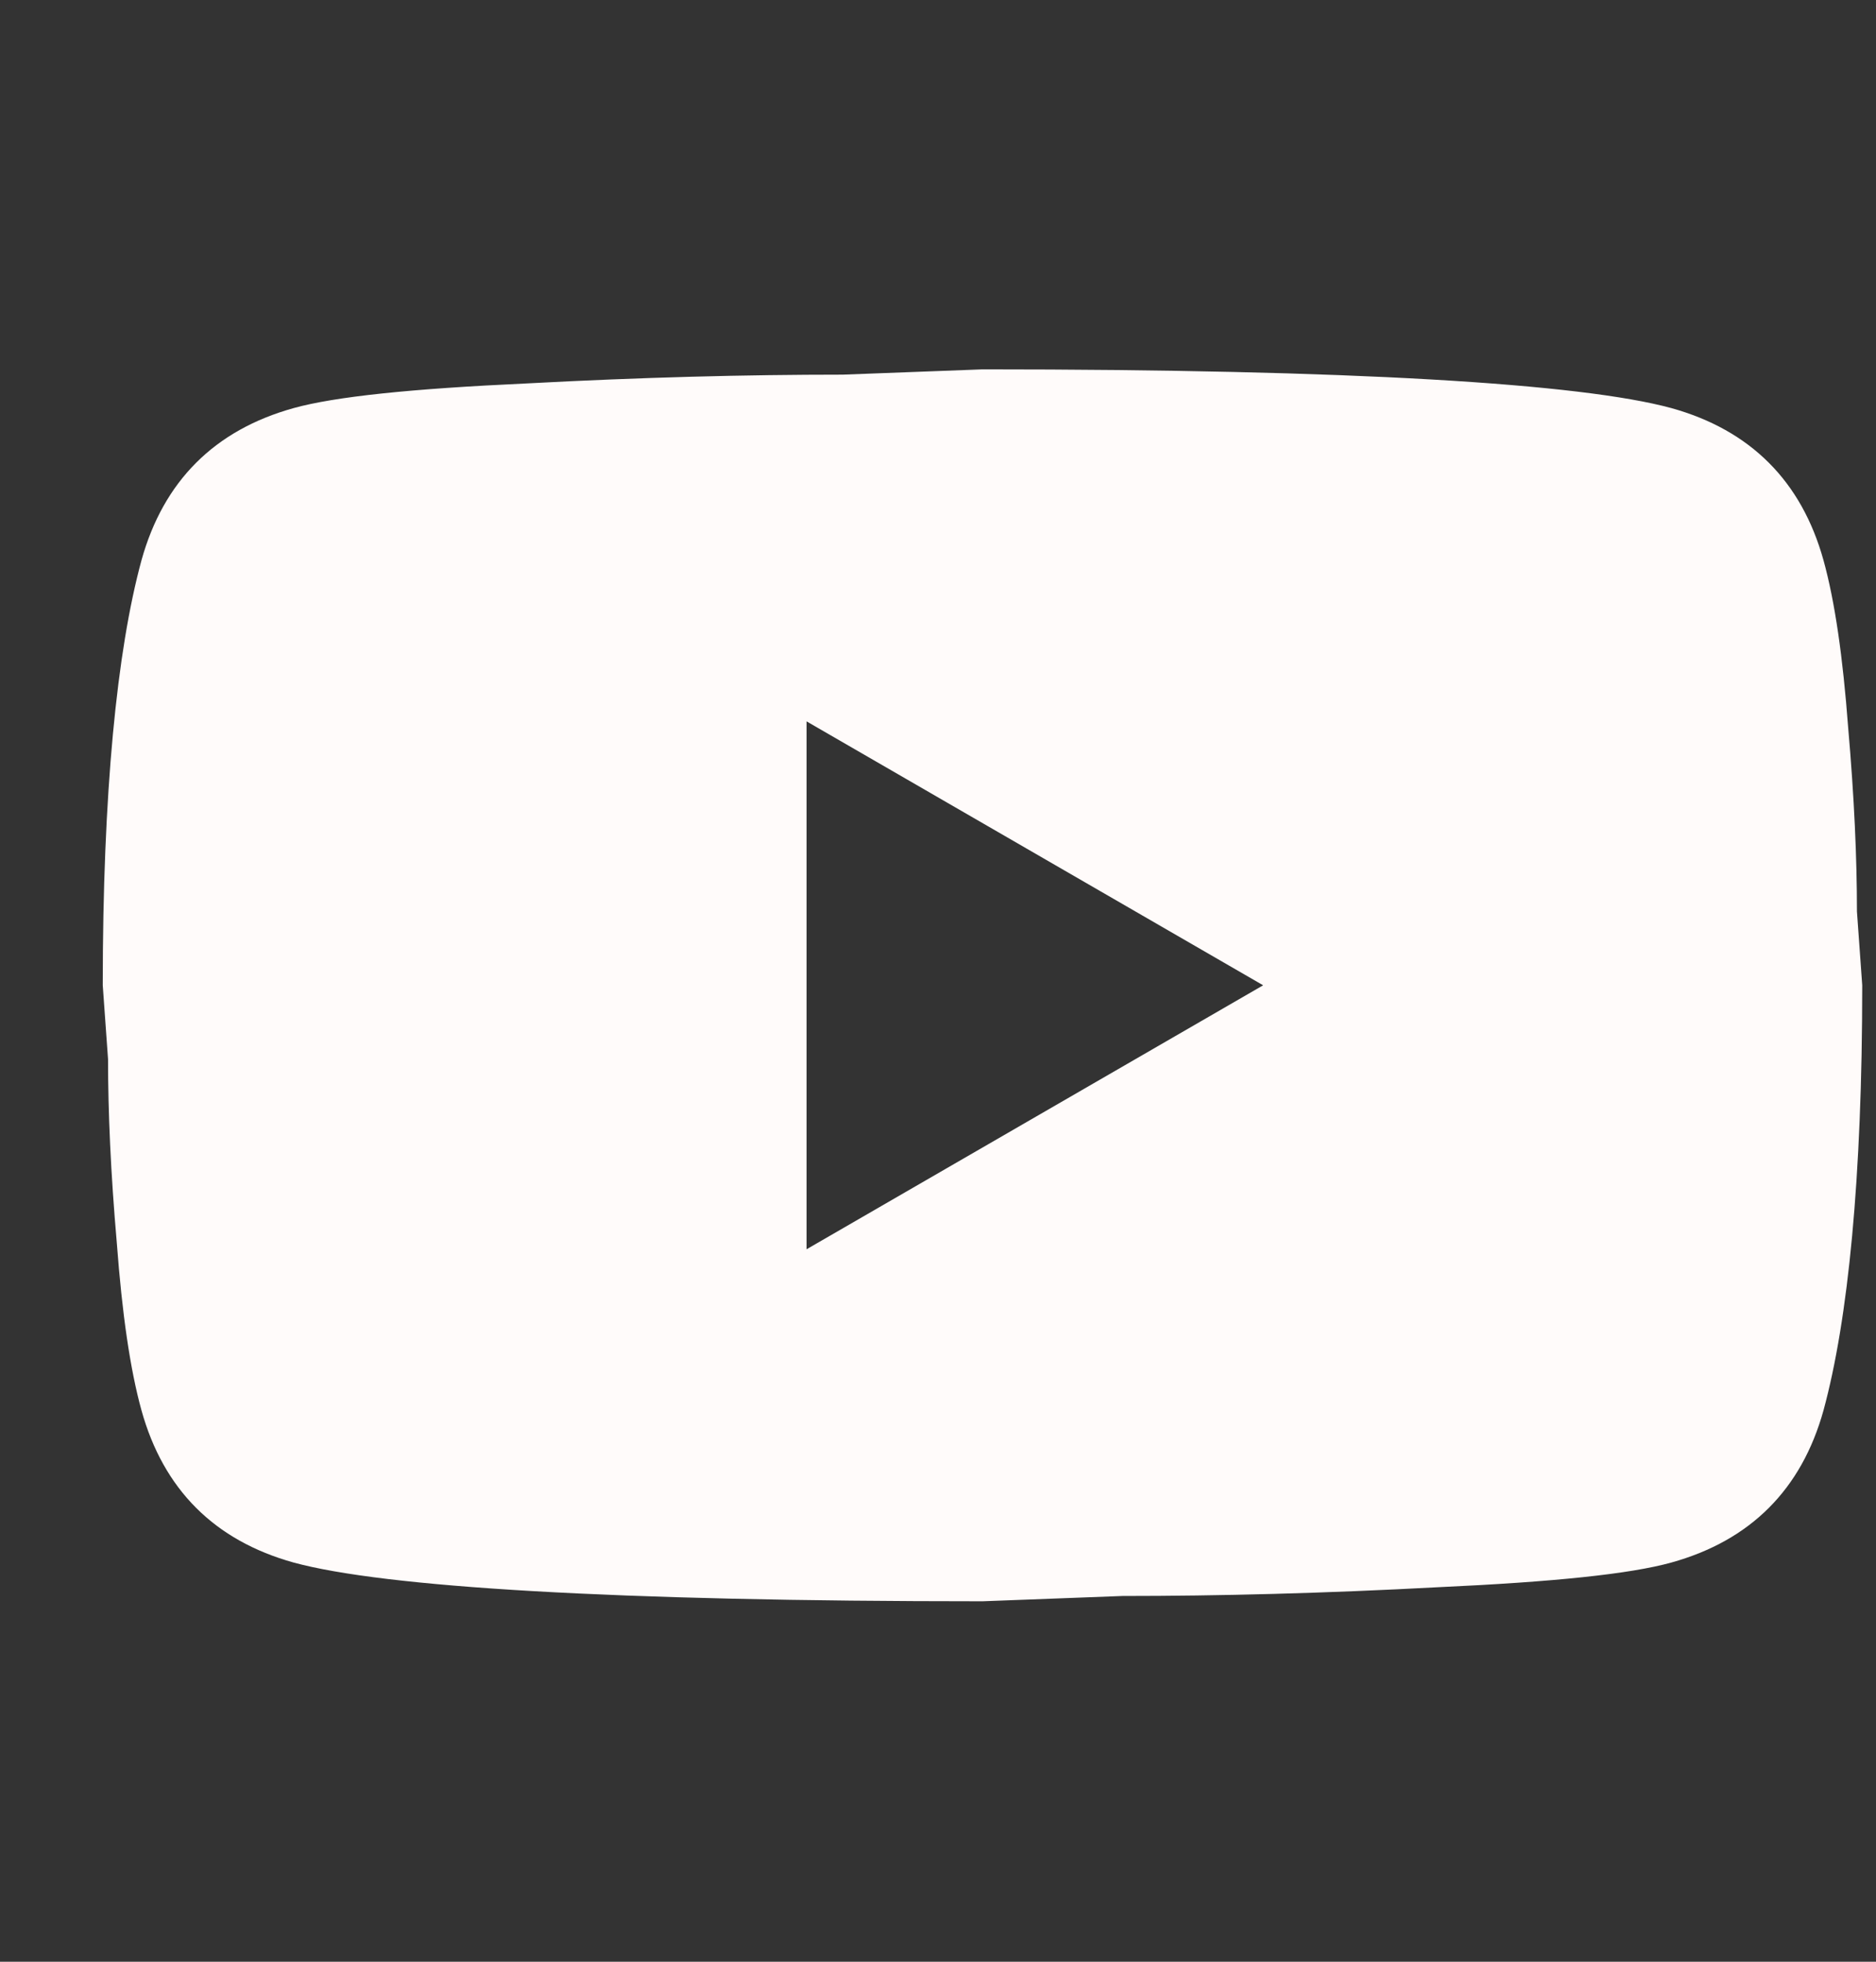 <svg width="44" height="46" viewBox="0 0 44 46" fill="none" xmlns="http://www.w3.org/2000/svg">
<rect x="0" y="0" width="44" height="46" fill="#333333" stroke="none"/>
<g id="Mode_Isolation" clip-path="url(#clip0_3648_1158)">
<path id="Vector" d="M18.917 29.294L29.626 23.104L18.917 16.915V29.294ZM42.769 13.139C43.037 14.108 43.223 15.408 43.347 17.059C43.491 18.709 43.553 20.133 43.553 21.371L43.677 23.104C43.677 27.623 43.347 30.945 42.769 33.07C42.253 34.927 41.056 36.124 39.199 36.64C38.23 36.908 36.455 37.094 33.732 37.218C31.049 37.362 28.594 37.424 26.324 37.424L23.044 37.548C14.398 37.548 9.013 37.218 6.888 36.64C5.031 36.124 3.834 34.927 3.318 33.07C3.05 32.101 2.864 30.801 2.74 29.15C2.596 27.499 2.534 26.076 2.534 24.838L2.41 23.104C2.41 18.586 2.74 15.264 3.318 13.139C3.834 11.282 5.031 10.085 6.888 9.569C7.857 9.301 9.632 9.115 12.355 8.991C15.038 8.847 17.493 8.785 19.763 8.785L23.044 8.661C31.689 8.661 37.074 8.991 39.199 9.569C41.056 10.085 42.253 11.282 42.769 13.139Z" fill="#FFFBFA"/>
</g>
<defs>
<clipPath id="clip0_3648_1158">
<rect width="42.986" height="45.409" fill="white" transform="translate(0.723)"/>
</clipPath>
</defs>
</svg>
